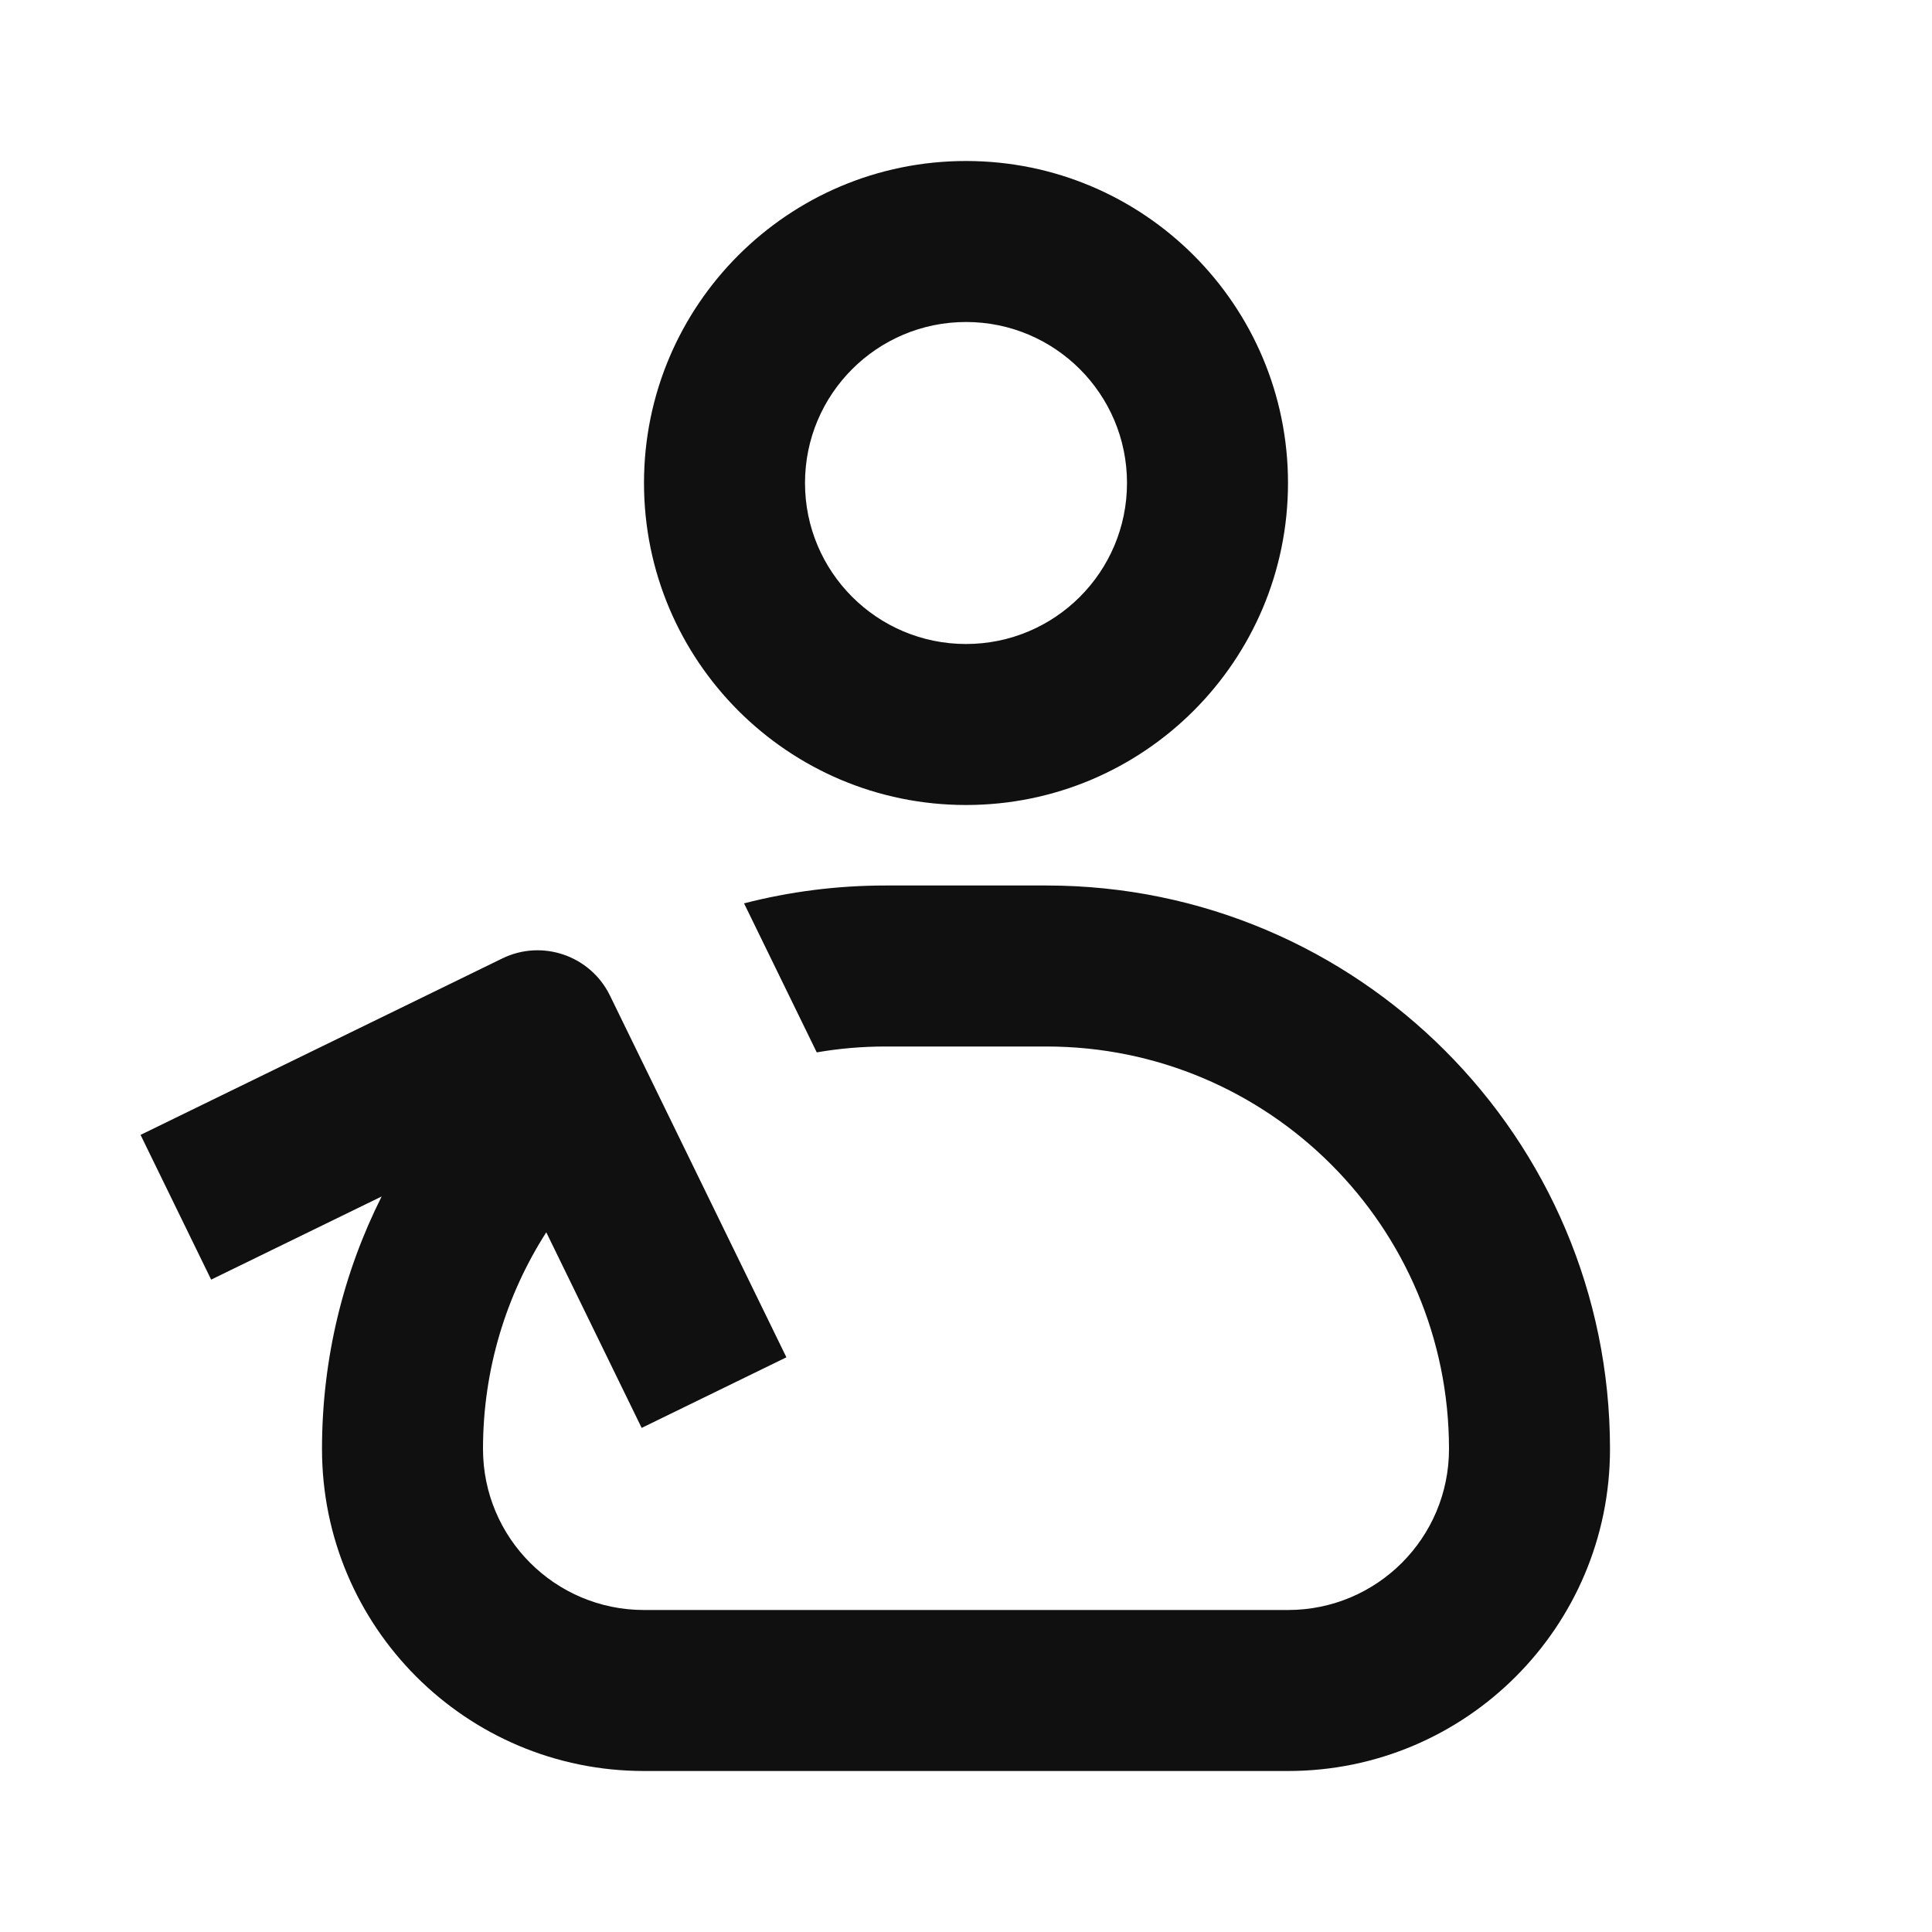 <svg width="24" height="24" viewBox="0 0 24 24" fill="none" xmlns="http://www.w3.org/2000/svg">
<path fill-rule="evenodd" clip-rule="evenodd" d="M12 4C10.896 4 10 4.895 10 6C10 7.105 10.896 8 12 8C13.105 8 14 7.105 14 6C14 4.895 13.105 4 12 4ZM8 6C8 3.791 9.791 2 12 2C14.209 2 16 3.791 16 6C16 8.209 14.209 10 12 10C9.791 10 8 8.209 8 6ZM4.741 14.863L2.623 15.896L1.746 14.098L6.24 11.906C6.736 11.664 7.335 11.871 7.577 12.367L9.769 16.861L7.971 17.738L6.786 15.308C6.289 16.085 6 17.009 6 18C6 19.105 6.896 20 8 20H16C17.105 20 18 19.105 18 18C18 15.239 15.761 13 13 13H11C10.709 13 10.423 13.025 10.146 13.073L9.243 11.222C9.804 11.077 10.393 11 11 11H13C16.866 11 20 14.134 20 18C20 20.209 18.209 22 16 22H8C5.791 22 4 20.209 4 18C4 16.872 4.267 15.806 4.741 14.863Z" fill="#101010"/>
</svg>
